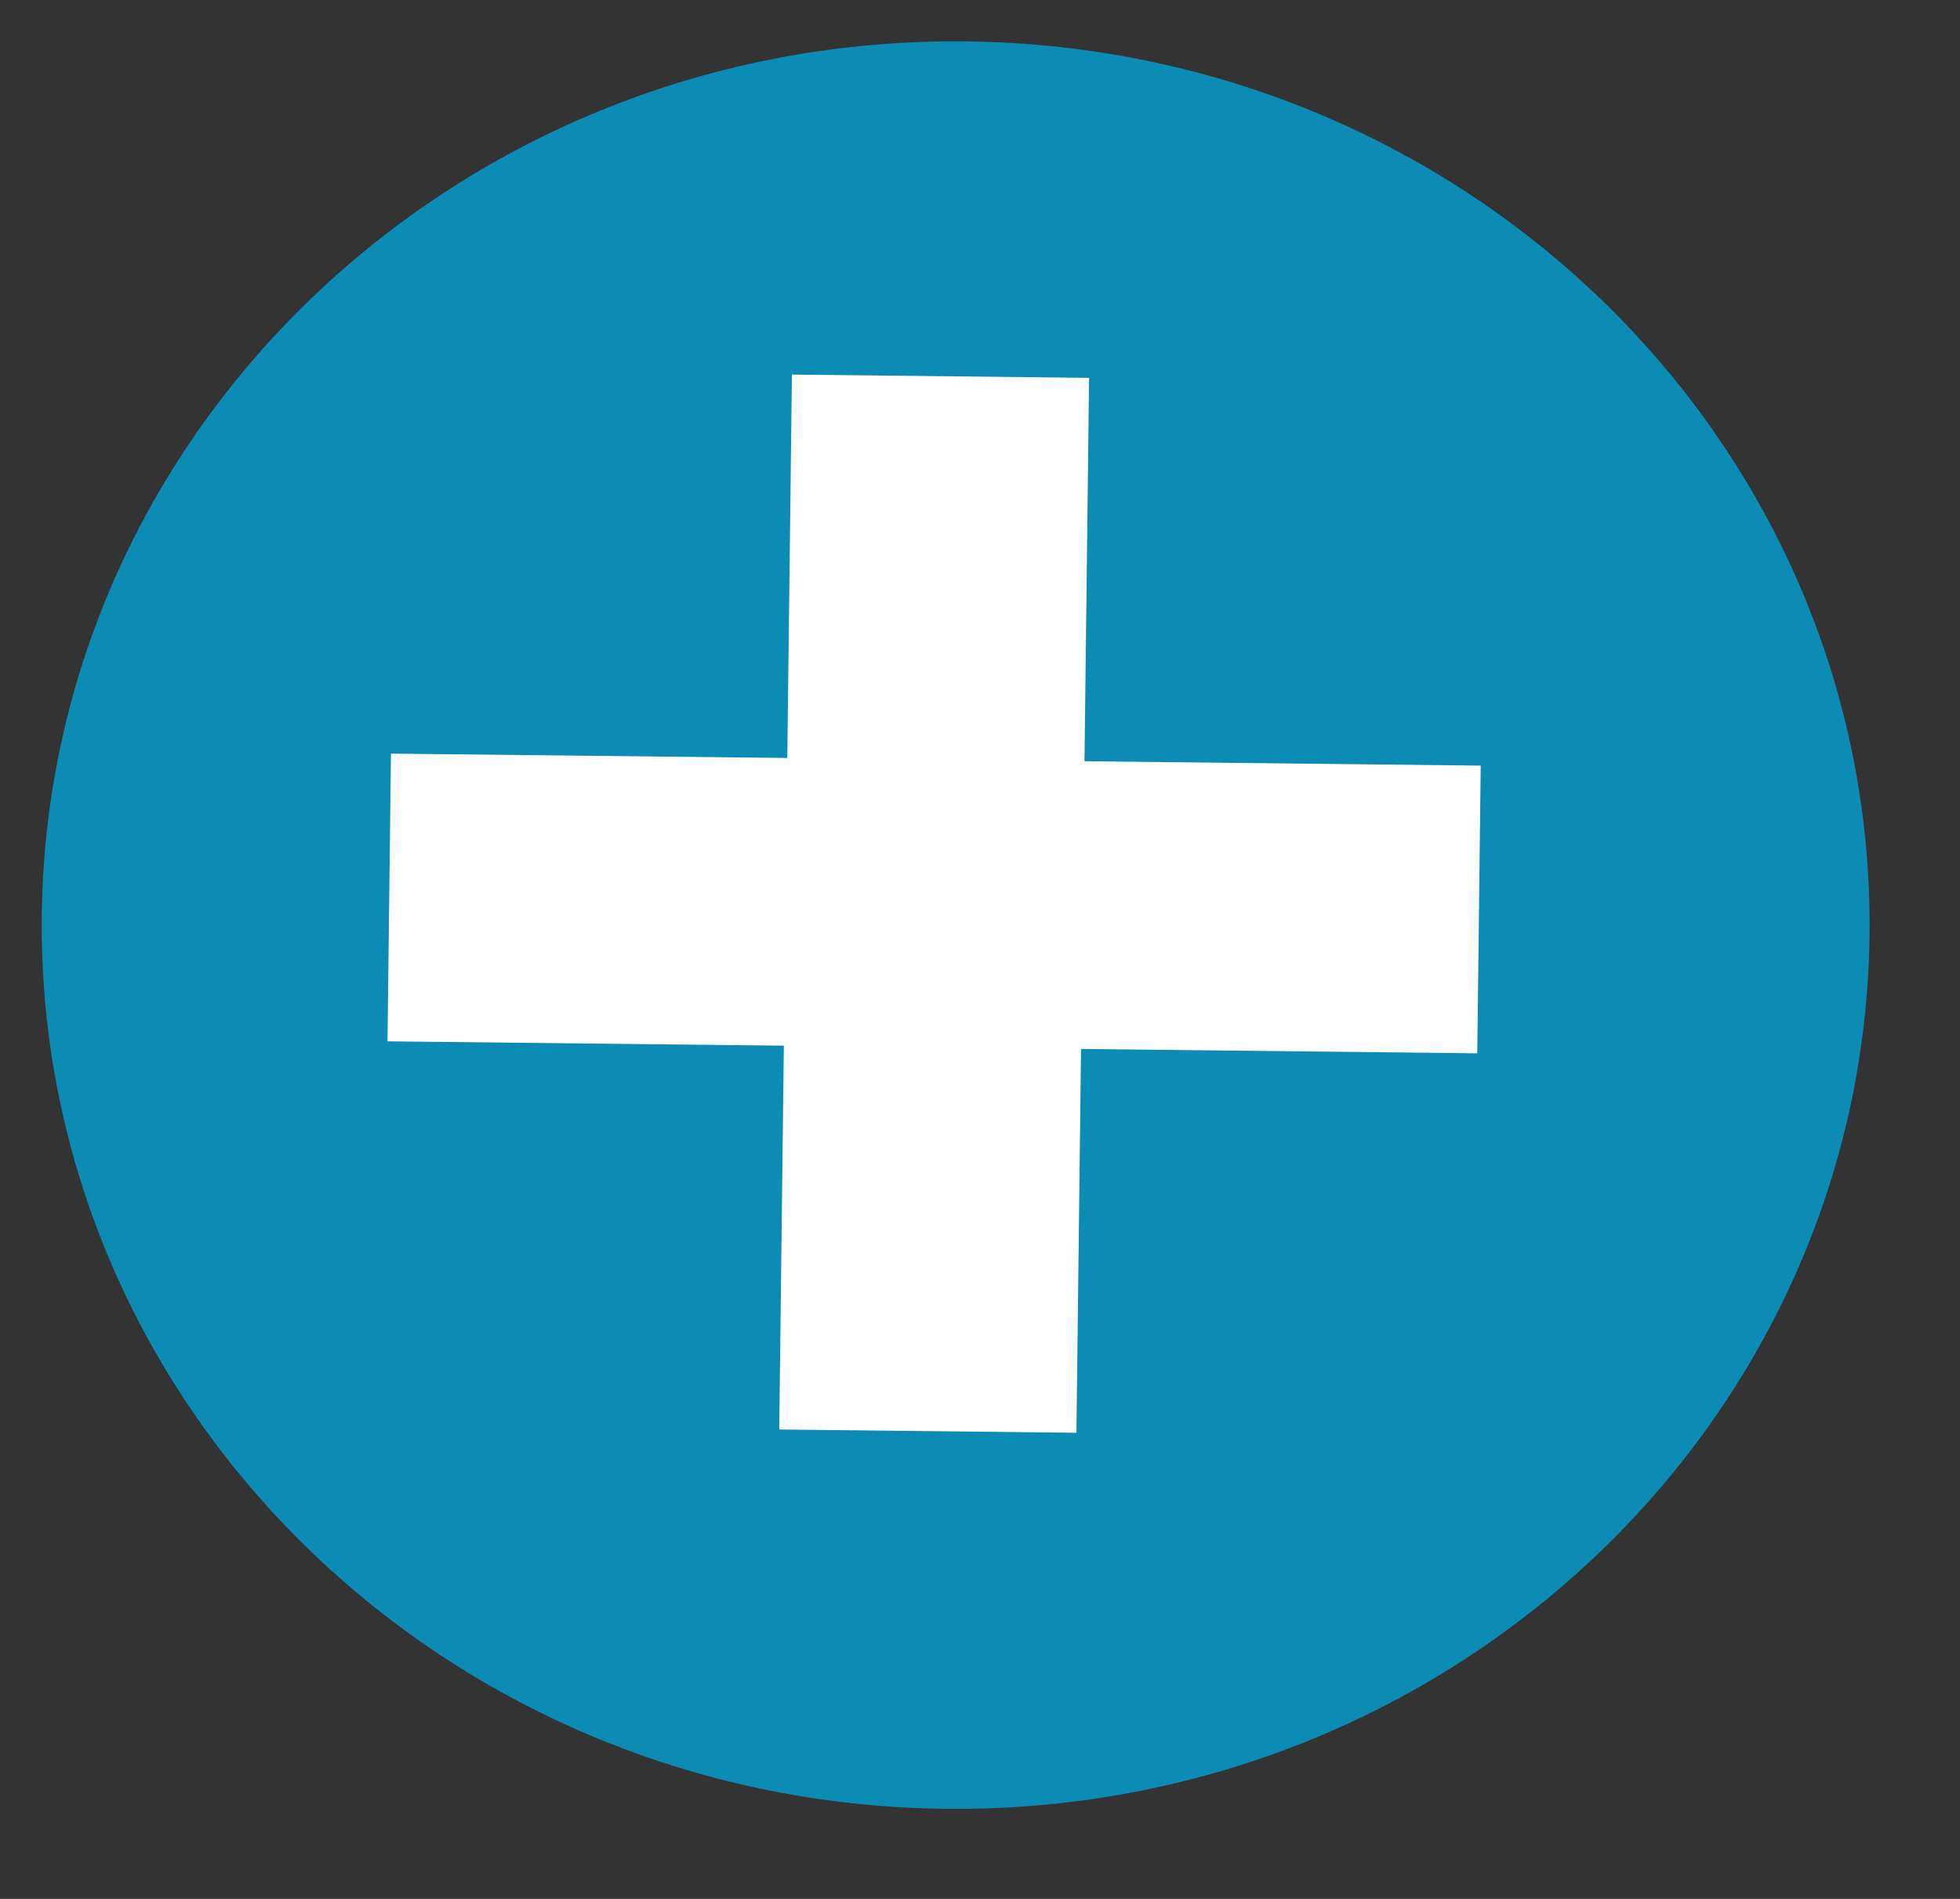 <?xml version="1.0" encoding="UTF-8" standalone="no"?>
<svg
   xmlns:dc="http://purl.org/dc/elements/1.1/"
   xmlns:cc="http://creativecommons.org/ns#"
   xmlns:rdf="http://www.w3.org/1999/02/22-rdf-syntax-ns#"
   xmlns:svg="http://www.w3.org/2000/svg"
   xmlns="http://www.w3.org/2000/svg"
   xmlns:sodipodi="http://sodipodi.sourceforge.net/DTD/sodipodi-0.dtd"
   xmlns:inkscape="http://www.inkscape.org/namespaces/inkscape"
   width="32"
   height="31"
   viewBox="0 0 32 31"
   fill="none"
   version="1.1"
   id="svg8"
   sodipodi:docname="plus.svg"
   inkscape:version="1.0.2 (e86c870879, 2021-01-15)">
  <rect x="0" y="0" width="32" height="31" fill="#333333" stroke="none"/>
  <defs
     id="defs12" />
  <sodipodi:namedview
     pagecolor="#ffffff"
     bordercolor="#666666"
     borderopacity="1"
     objecttolerance="10"
     gridtolerance="10"
     guidetolerance="10"
     inkscape:pageopacity="0"
     inkscape:pageshadow="2"
     inkscape:window-width="1600"
     inkscape:window-height="831"
     id="namedview10"
     showgrid="false"
     inkscape:zoom="7.242142"
     inkscape:cx="23.664483"
     inkscape:cy="13.546677"
     inkscape:window-x="0"
     inkscape:window-y="0"
     inkscape:window-maximized="1"
     inkscape:current-layer="svg8" />
  <path
     d="M30.523 15.273C30.426 23.226 23.683 29.624 15.427 29.529C7.171 29.435 0.585 22.884 0.682 14.932C0.779 6.98 7.523 0.582 15.779 0.676C24.035 0.771 30.62 7.321 30.523 15.273Z"
     fill="#0C8BB4"
     stroke="#383838"
     id="path2"
     style="stroke:none" />
  <rect
     width="17.792"
     height="4.697"
     transform="matrix(1 0.011 -0.012 1 6.383 12.303)"
     fill="white"
     id="rect4" />
  <rect
     width="4.852"
     height="17.222"
     transform="matrix(1 0.011 -0.012 1 12.929 6.115)"
     fill="white"
     id="rect6" />
</svg>
